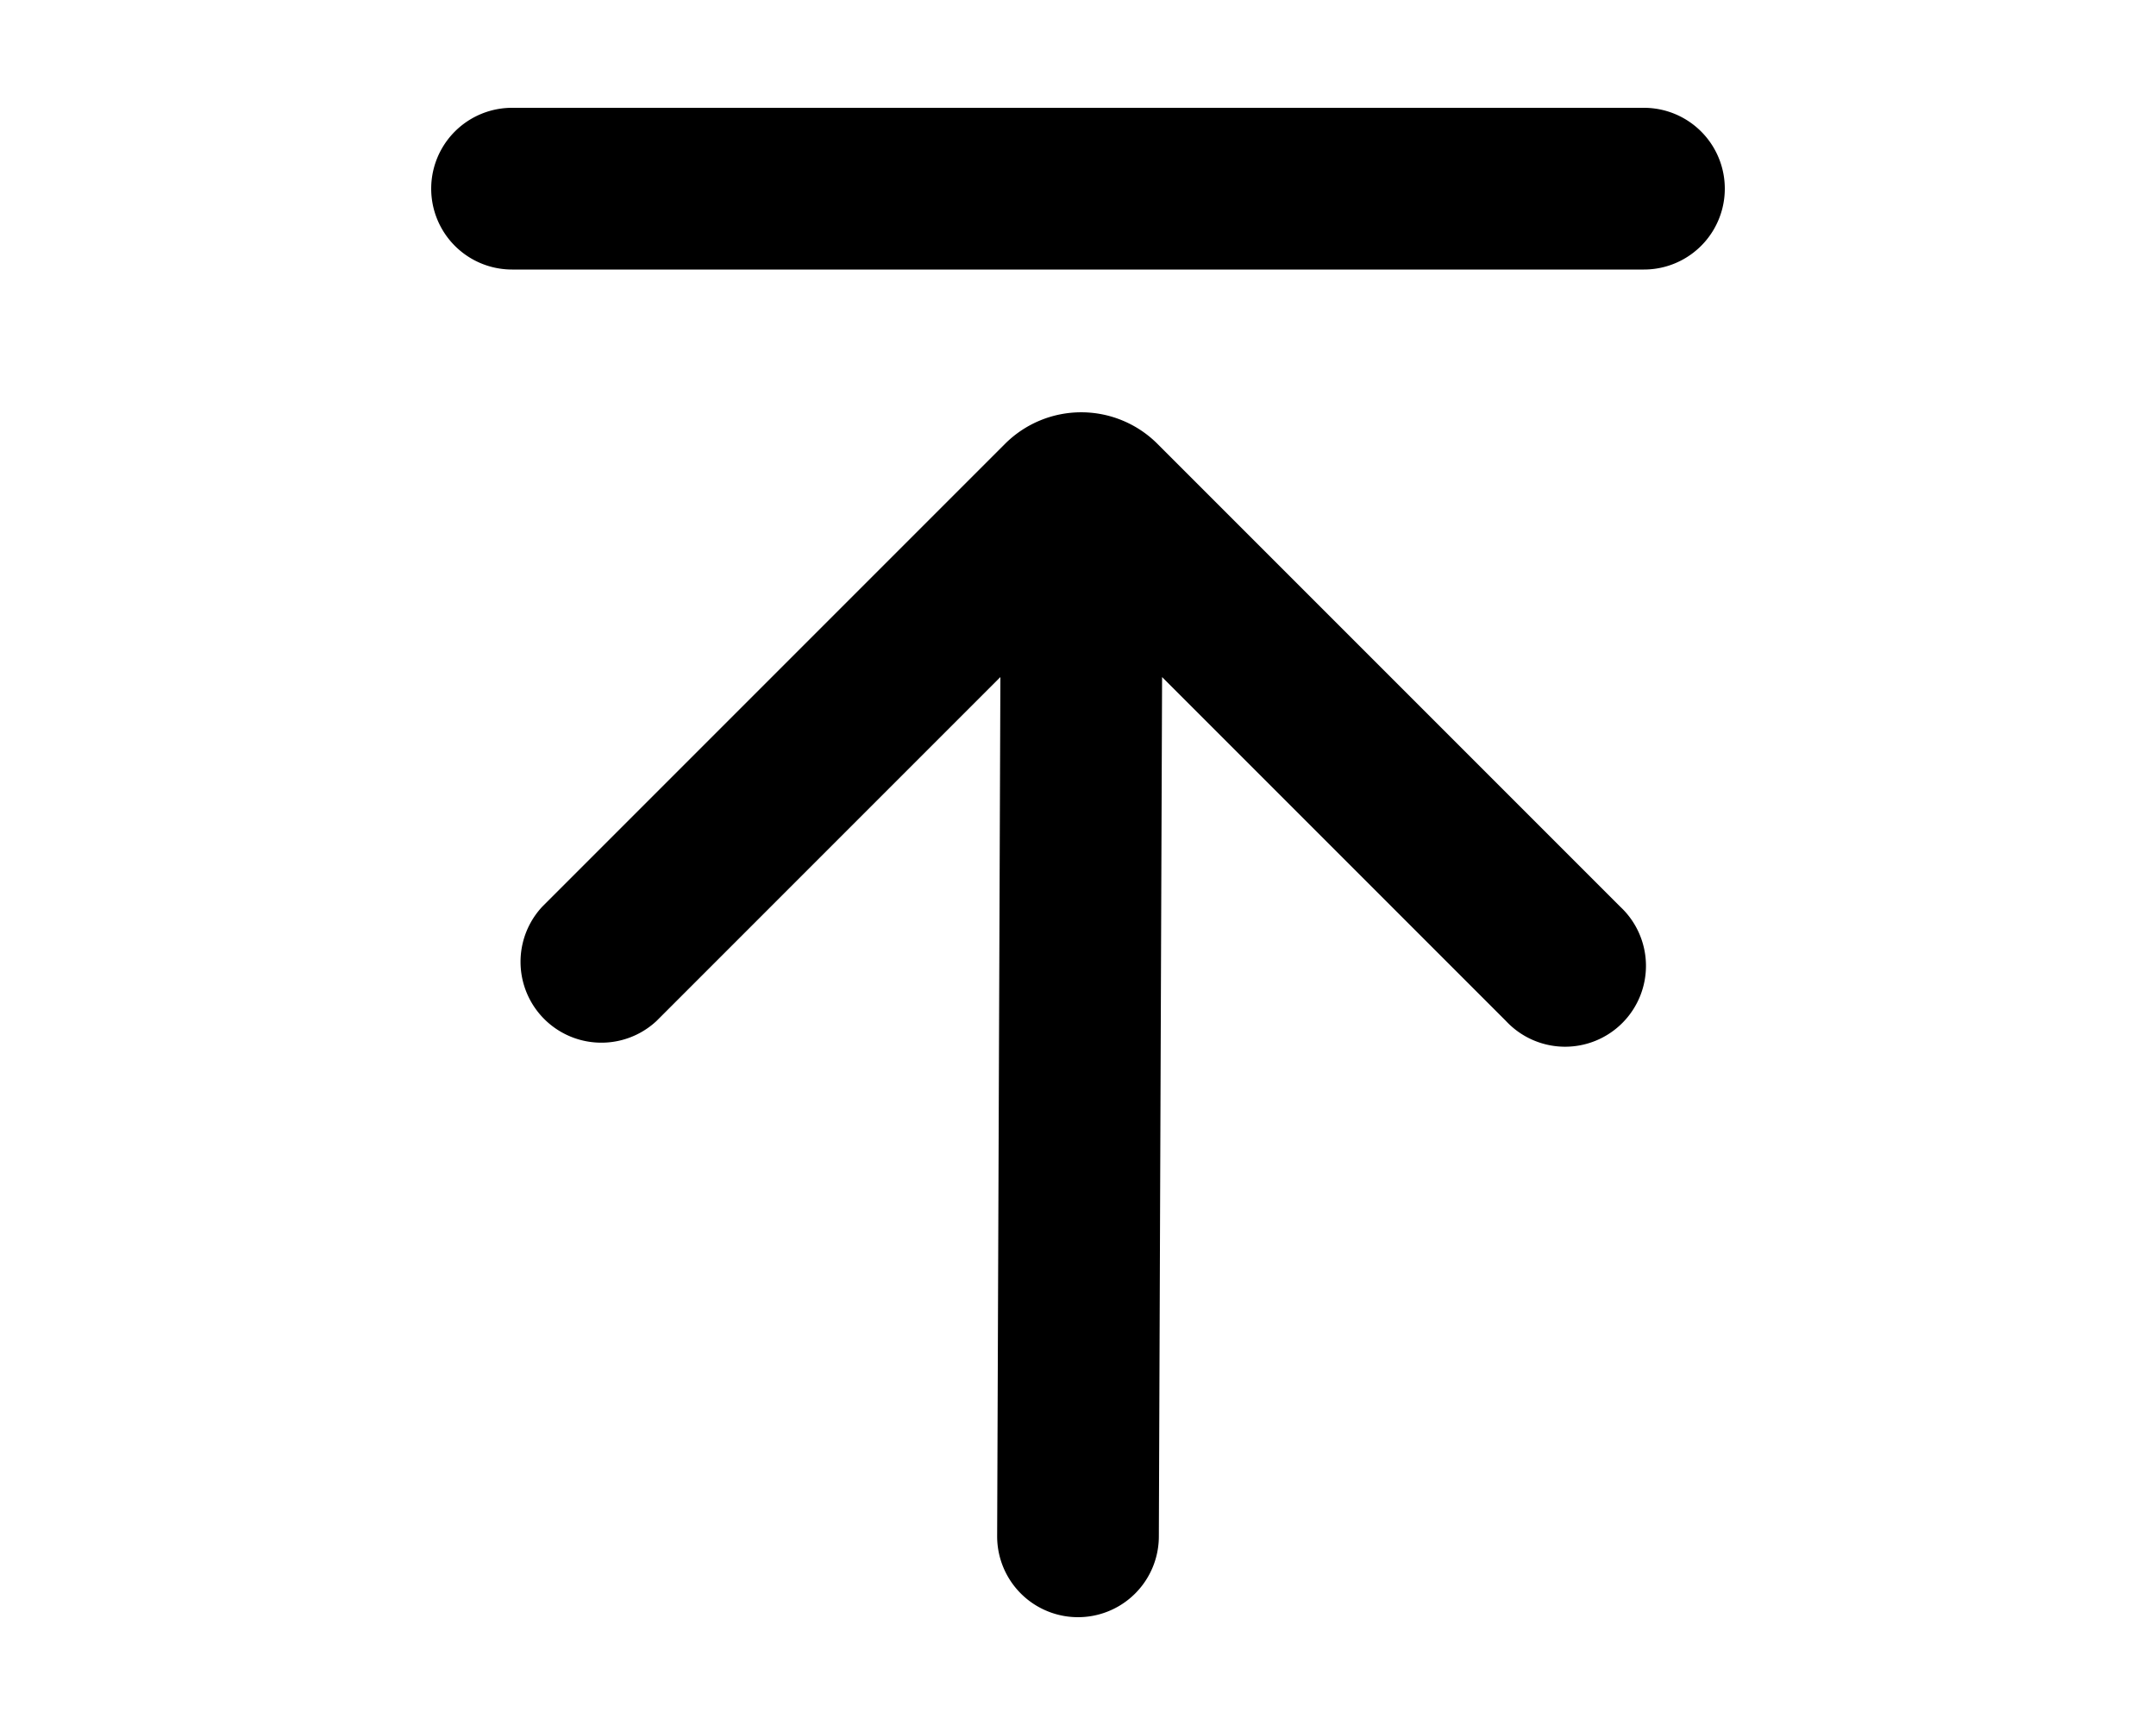 <svg xmlns="http://www.w3.org/2000/svg" viewBox="0 0 20 16" fill="currentColor">
  <path fill-rule="evenodd" d="M15.25 2.5a.75.75 0 0 0 0-1.5H4.75a.75.75 0 0 0 0 1.5h10.5Zm-4.5 11.75.03-7.97 3.19 3.19a.75.75 0 1 0 1.06-1.06l-4.3-4.3a1 1 0 0 0-1.4 0l-4.3 4.3a.75.75 0 0 0 1.06 1.06l3.19-3.19-.03 7.97a.75.75 0 0 0 1.5 0Z"/>
</svg>
